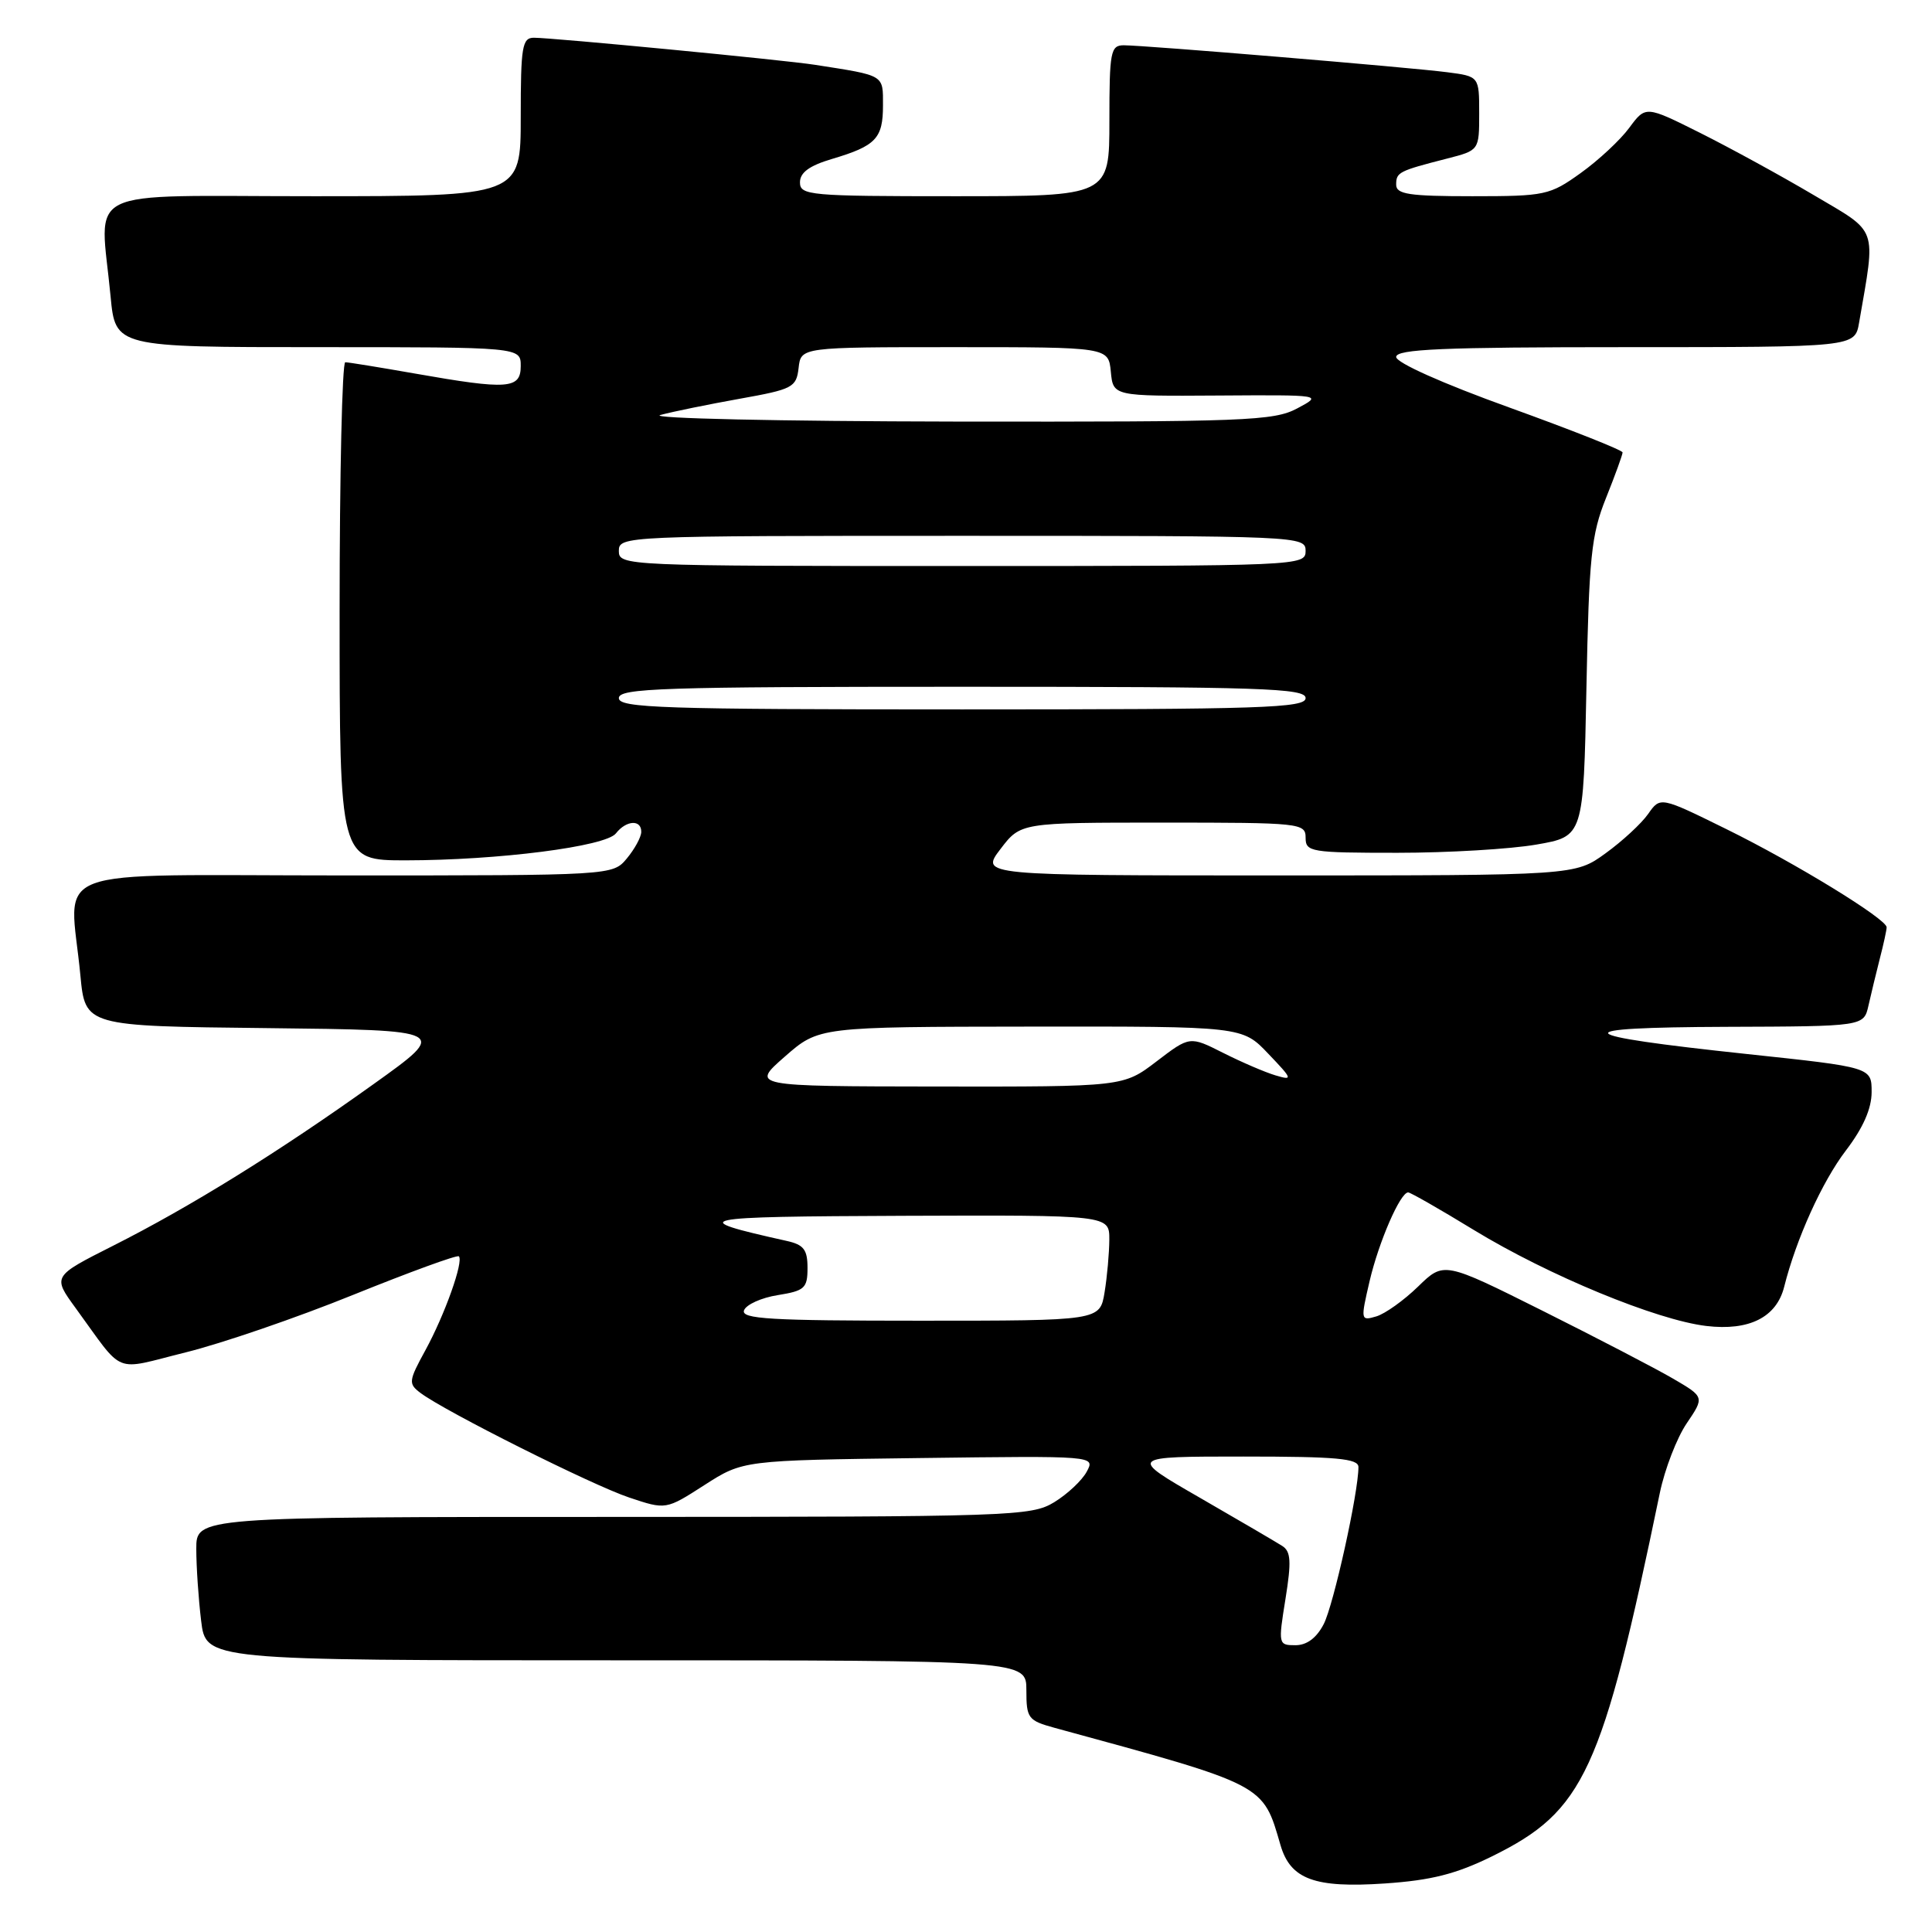 <?xml version="1.0" encoding="UTF-8" standalone="no"?>
<!DOCTYPE svg PUBLIC "-//W3C//DTD SVG 1.1//EN" "http://www.w3.org/Graphics/SVG/1.1/DTD/svg11.dtd" >
<svg xmlns="http://www.w3.org/2000/svg" xmlns:xlink="http://www.w3.org/1999/xlink" version="1.1" viewBox="0 0 256 256">
 <g >
 <path fill="currentColor"
d=" M 197.71 245.97 C 209.91 239.96 212.27 234.86 219.94 197.80 C 220.59 194.67 222.19 190.53 223.49 188.61 C 225.86 185.11 225.86 185.11 221.68 182.67 C 219.38 181.33 211.61 177.29 204.41 173.69 C 191.32 167.15 191.32 167.15 187.91 170.47 C 186.03 172.30 183.54 174.08 182.37 174.43 C 180.29 175.04 180.27 174.95 181.48 169.75 C 182.70 164.54 185.54 158.00 186.59 158.00 C 186.89 158.00 190.81 160.24 195.31 162.99 C 205.19 169.01 219.51 174.92 226.11 175.70 C 231.78 176.37 235.39 174.55 236.41 170.52 C 238.00 164.17 241.44 156.58 244.58 152.46 C 246.87 149.46 248.00 146.90 248.00 144.70 C 248.00 141.42 248.00 141.42 231.45 139.66 C 207.83 137.15 207.06 136.14 228.73 136.06 C 246.96 136.00 246.96 136.00 247.58 133.25 C 247.92 131.74 248.60 128.93 249.09 127.00 C 249.59 125.08 249.99 123.22 249.99 122.87 C 250.00 121.78 237.88 114.35 228.75 109.86 C 220.00 105.55 220.00 105.55 218.39 107.85 C 217.51 109.11 214.97 111.46 212.74 113.07 C 208.70 116.00 208.70 116.00 169.30 116.00 C 129.90 116.00 129.90 116.00 132.57 112.50 C 135.24 109.00 135.24 109.00 154.12 109.00 C 172.33 109.00 173.00 109.07 173.00 111.00 C 173.00 112.89 173.67 113.00 185.17 113.00 C 191.86 113.00 200.15 112.51 203.58 111.91 C 209.82 110.83 209.82 110.83 210.21 91.16 C 210.55 73.78 210.85 70.86 212.80 66.00 C 214.01 62.98 215.00 60.25 215.00 59.95 C 215.00 59.65 208.25 56.98 200.00 54.00 C 191.17 50.82 185.00 48.06 185.00 47.30 C 185.00 46.26 191.18 46.00 215.39 46.00 C 245.78 46.00 245.78 46.00 246.34 42.75 C 248.57 29.84 248.96 30.95 240.33 25.85 C 236.02 23.30 229.25 19.60 225.28 17.61 C 218.06 14.00 218.06 14.00 215.89 16.93 C 214.71 18.54 211.81 21.24 209.45 22.93 C 205.35 25.87 204.75 26.00 195.09 26.00 C 186.70 26.00 185.00 25.74 185.00 24.47 C 185.00 22.82 185.32 22.66 191.75 21.01 C 196.00 19.92 196.00 19.92 196.00 15.02 C 196.00 10.12 196.00 10.12 191.75 9.57 C 186.75 8.92 151.68 6.00 148.91 6.00 C 147.16 6.00 147.00 6.83 147.00 16.00 C 147.00 26.00 147.00 26.00 126.50 26.00 C 107.25 26.00 106.00 25.89 106.00 24.16 C 106.00 22.86 107.25 21.95 110.25 21.06 C 116.07 19.33 117.00 18.35 117.00 13.96 C 117.00 9.86 117.30 10.04 108.00 8.59 C 103.93 7.95 73.34 5.01 70.75 5.00 C 69.19 5.00 69.00 6.17 69.00 15.50 C 69.00 26.00 69.00 26.00 41.50 26.00 C 10.27 26.00 13.26 24.52 14.65 39.25 C 15.29 46.00 15.29 46.00 42.14 46.00 C 69.00 46.00 69.00 46.00 69.00 48.50 C 69.00 51.55 67.32 51.67 55.00 49.50 C 50.33 48.68 46.16 48.00 45.75 48.00 C 45.34 48.00 45.00 62.85 45.00 81.00 C 45.00 114.00 45.00 114.00 53.75 114.00 C 66.02 113.99 80.25 112.17 81.61 110.43 C 82.98 108.67 85.01 108.56 84.97 110.25 C 84.95 110.94 84.09 112.51 83.06 113.75 C 81.18 116.00 81.18 116.00 45.59 116.00 C 5.18 116.00 9.25 114.46 10.65 129.23 C 11.29 135.97 11.29 135.97 35.39 136.23 C 59.50 136.50 59.50 136.50 49.50 143.65 C 36.94 152.64 25.25 159.89 14.96 165.08 C 6.96 169.12 6.96 169.12 10.01 173.31 C 16.59 182.33 14.83 181.62 24.59 179.20 C 29.34 178.03 39.34 174.60 46.81 171.57 C 54.29 168.55 60.58 166.25 60.80 166.47 C 61.46 167.12 58.94 174.20 56.38 178.89 C 54.12 183.02 54.09 183.35 55.74 184.59 C 59.03 187.05 78.48 196.80 83.37 198.43 C 88.24 200.06 88.24 200.06 93.34 196.78 C 98.45 193.50 98.45 193.50 121.79 193.20 C 145.13 192.90 145.13 192.90 144.00 195.00 C 143.38 196.16 141.44 197.98 139.69 199.05 C 136.63 200.91 134.19 200.99 81.25 201.00 C 26.00 201.00 26.00 201.00 26.01 205.25 C 26.01 207.59 26.30 211.86 26.65 214.75 C 27.28 220.00 27.28 220.00 81.64 220.00 C 136.00 220.00 136.00 220.00 136.00 223.96 C 136.00 227.69 136.22 227.98 139.75 228.95 C 167.79 236.60 167.31 236.35 169.67 244.48 C 170.99 249.02 174.19 250.20 183.50 249.57 C 189.66 249.15 192.93 248.32 197.71 245.97 Z  M 170.33 211.88 C 171.13 206.91 171.05 205.58 169.91 204.85 C 169.13 204.35 164.23 201.48 159.01 198.47 C 149.51 193.00 149.51 193.00 164.76 193.00 C 177.10 193.00 180.00 193.26 180.00 194.39 C 180.00 197.79 176.71 212.66 175.40 215.20 C 174.45 217.04 173.16 218.00 171.65 218.00 C 169.39 218.00 169.36 217.89 170.33 211.88 Z  M 98.59 173.62 C 98.88 172.86 100.90 171.95 103.06 171.61 C 106.62 171.04 107.00 170.69 107.00 168.01 C 107.00 165.58 106.50 164.93 104.25 164.43 C 90.75 161.42 91.74 161.21 119.75 161.10 C 147.00 161.00 147.00 161.00 146.99 164.25 C 146.98 166.04 146.70 169.19 146.36 171.25 C 145.74 175.00 145.74 175.00 121.90 175.00 C 102.03 175.00 98.15 174.77 98.59 173.62 Z  M 104.00 140.00 C 108.50 136.06 108.50 136.06 136.55 136.03 C 164.61 136.00 164.61 136.00 168.05 139.62 C 171.29 143.01 171.35 143.19 169.00 142.49 C 167.62 142.08 164.51 140.74 162.07 139.51 C 157.65 137.28 157.65 137.28 153.25 140.64 C 148.85 144.00 148.85 144.00 124.17 143.97 C 99.50 143.94 99.50 143.94 104.00 140.00 Z  M 82.00 92.50 C 82.00 91.19 87.72 91.00 127.50 91.00 C 167.28 91.00 173.00 91.19 173.00 92.50 C 173.00 93.81 167.28 94.00 127.50 94.00 C 87.72 94.00 82.00 93.81 82.00 92.50 Z  M 82.00 73.00 C 82.00 71.03 82.67 71.00 127.50 71.00 C 172.33 71.00 173.00 71.03 173.00 73.00 C 173.00 74.97 172.33 75.00 127.50 75.00 C 82.67 75.00 82.00 74.97 82.00 73.00 Z  M 87.50 54.99 C 89.15 54.54 93.88 53.58 98.00 52.84 C 105.05 51.58 105.52 51.34 105.82 48.75 C 106.13 46.00 106.13 46.00 126.50 46.00 C 146.87 46.00 146.87 46.00 147.19 49.25 C 147.50 52.50 147.50 52.50 161.38 52.41 C 175.26 52.32 175.26 52.32 171.88 54.12 C 168.77 55.77 165.10 55.91 126.50 55.86 C 103.23 55.82 85.84 55.44 87.50 54.99 Z "/>
</g>
</svg>